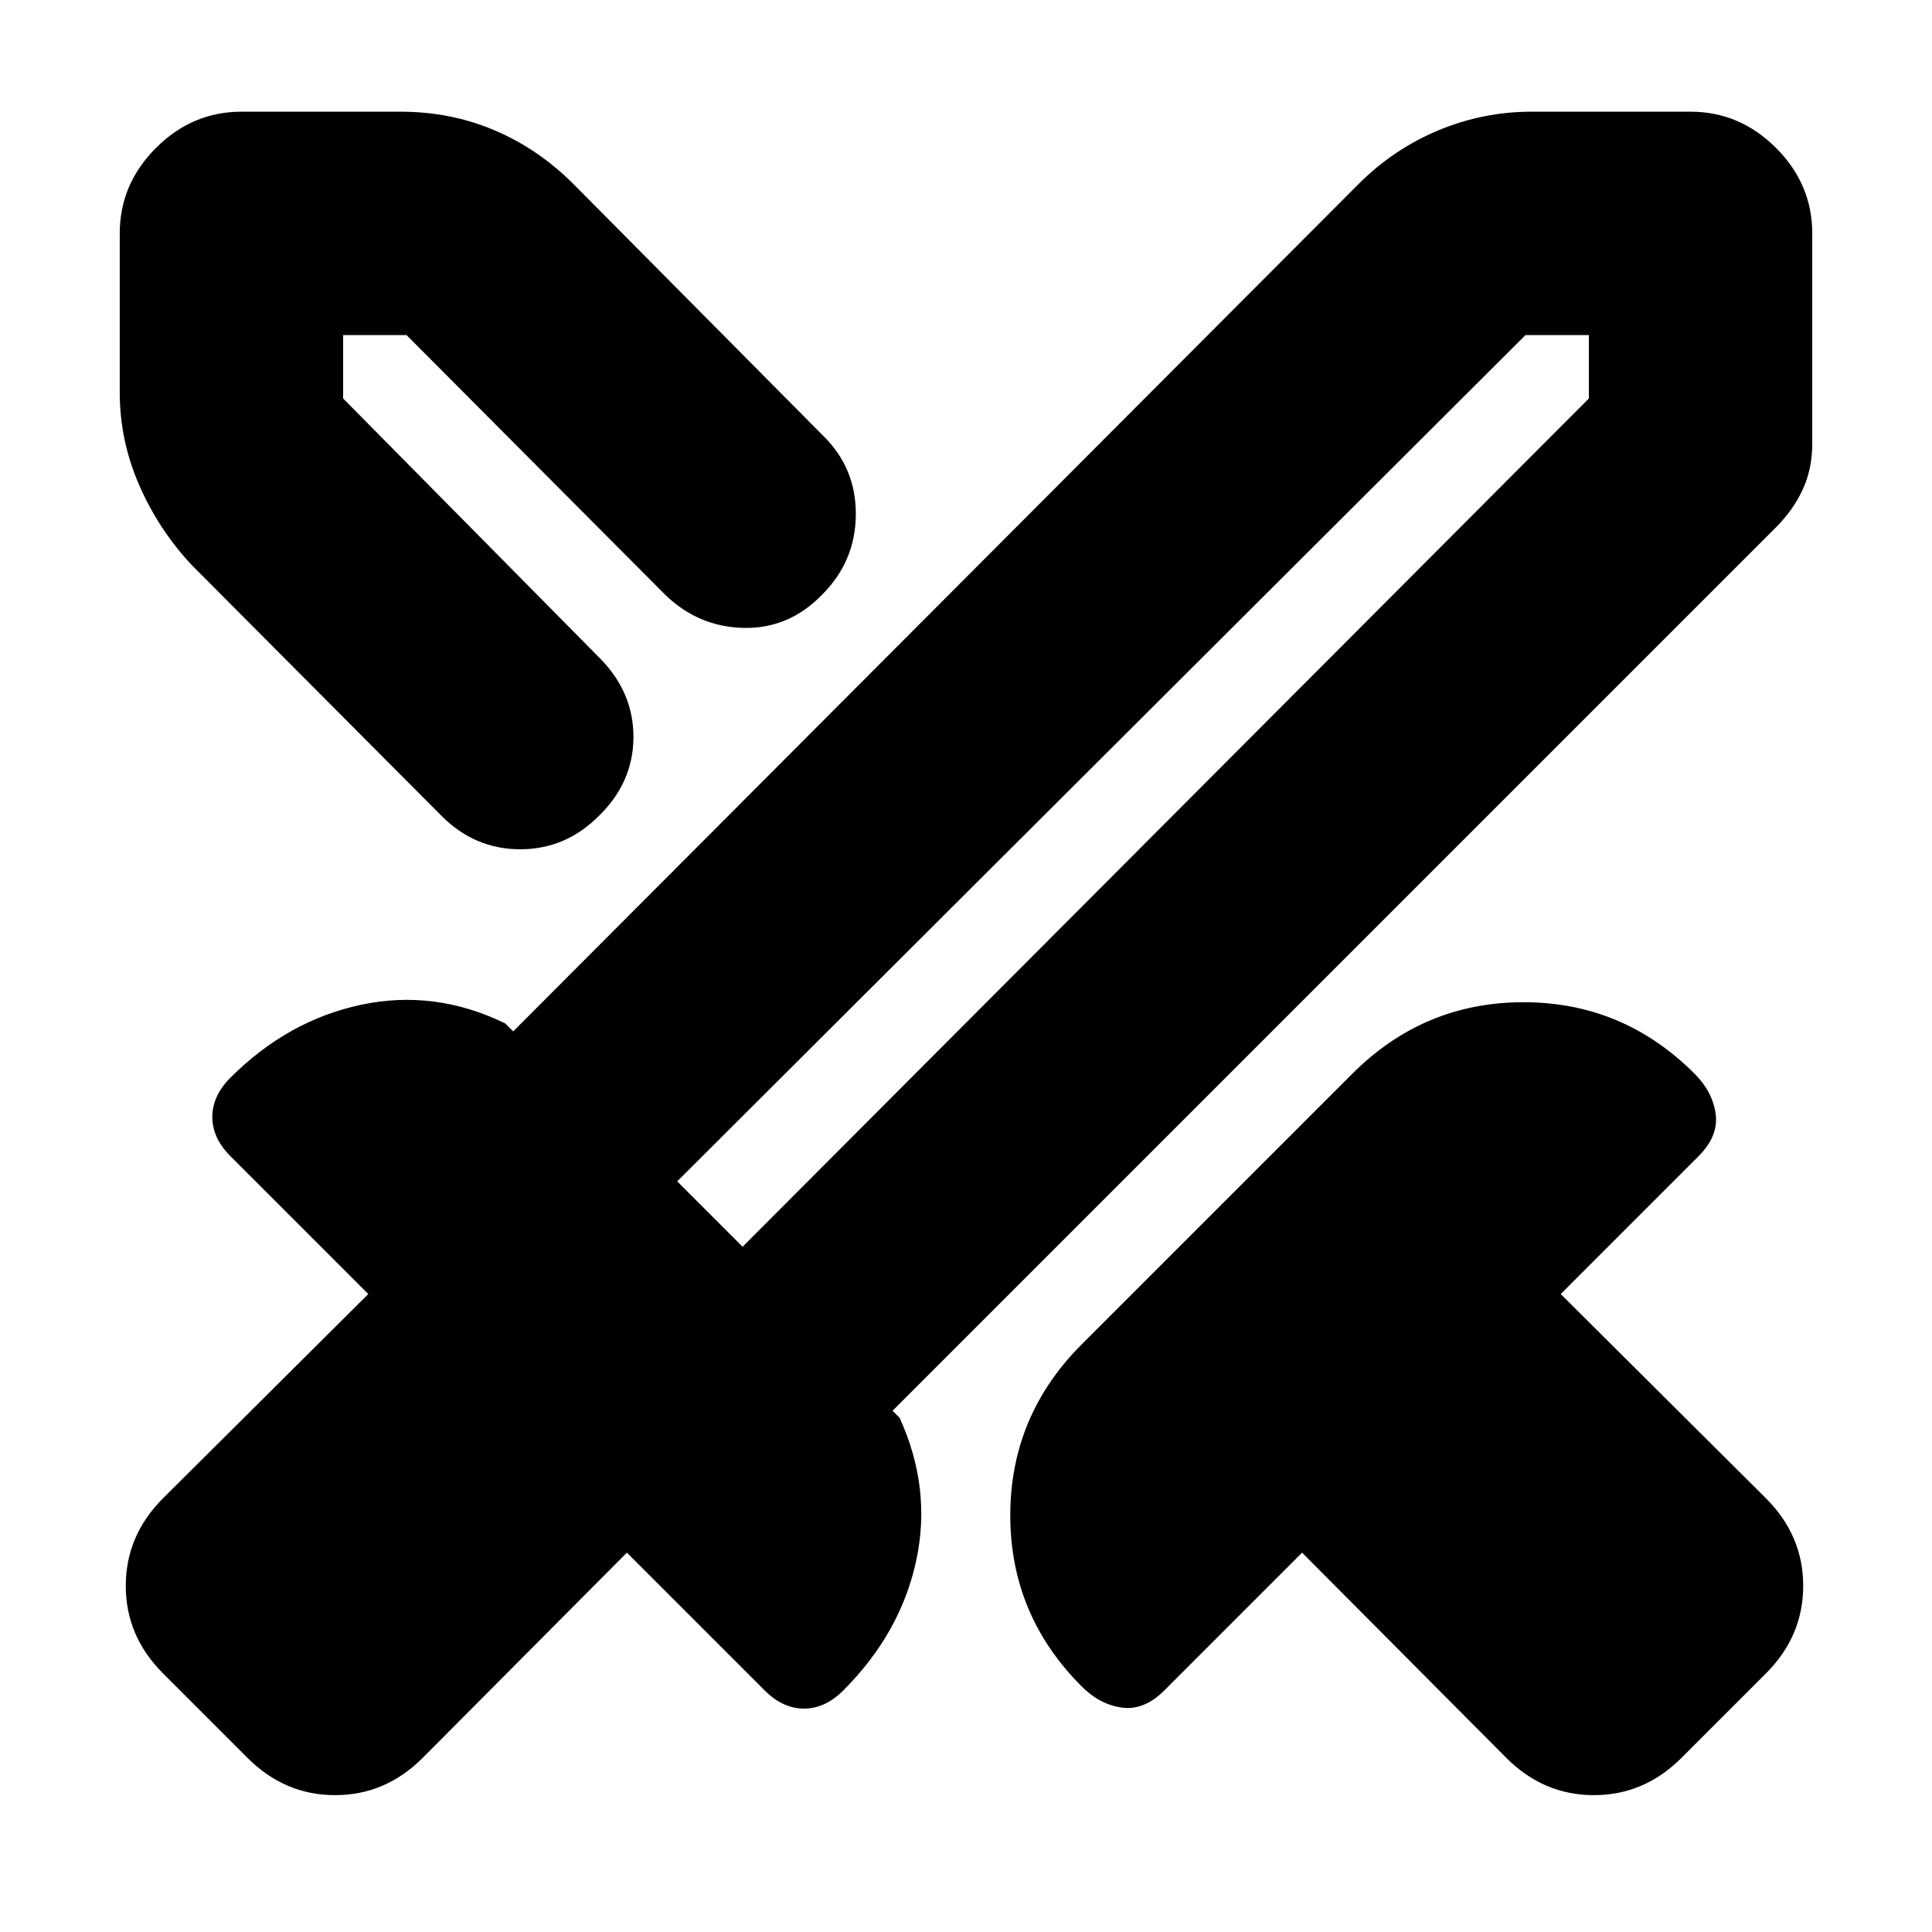 <svg xmlns="http://www.w3.org/2000/svg" height="24" viewBox="0 -960 960 960" width="24"><path d="M748.5-86.5 647-188.5 578.5-120q-10 10-21 8.5t-20-10.5Q502-157.5 502-207t35.5-85L672-426.5q35.5-35.5 85-35.5t85 35.5q9 9 10.5 20t-8.5 21L775.5-317l102 101.5Q896-197 896-172t-18.5 43.5l-42 42Q817-68 792-68t-43.5-18.5Zm134-611.5-439 439 3.5 3.5q16 35 8.25 71T419-120q-9 9-19.5 9t-19.5-9l-68.5-68.5L210-86.5Q191.5-68 166.5-68T123-86.5l-42-42Q62.5-147 62.5-172T81-215.5L183-317l-68.5-68.5q-9-9-9-19.5t9-19.5q28.5-28.5 65-36.25t71.5 9.25l4 4 420-421q17.5-17.5 39.75-26.75T761-904.5h79q24.5 0 42.5 18t18 42.5v104.5q0 12.5-4.75 22.75T882.5-698Zm-545 104.5 16-16.5 16-15.5-16 15.5-16 16.5Zm-118 39L95.5-679Q79-696.5 69.25-718.75T59.5-765v-79q0-24.5 18-42.5t42.5-18h79q25 0 46.75 9.25T285-868.5L409.5-743q16 16 15.75 39t-16.75 39.5q-16.5 17-39 16.5t-39-16.5L202-793.5h-31.5v31.5l128 129.5q16.5 17 16.25 39.25T297.5-554.5Q281-538 258.5-538t-39-16.5Zm149.5 214L789.5-762v-31.5H758L336.5-373l32.5 32.5Zm0 0-15.5-17-17-15.5 17 15.5 15.5 17Z"/></svg>